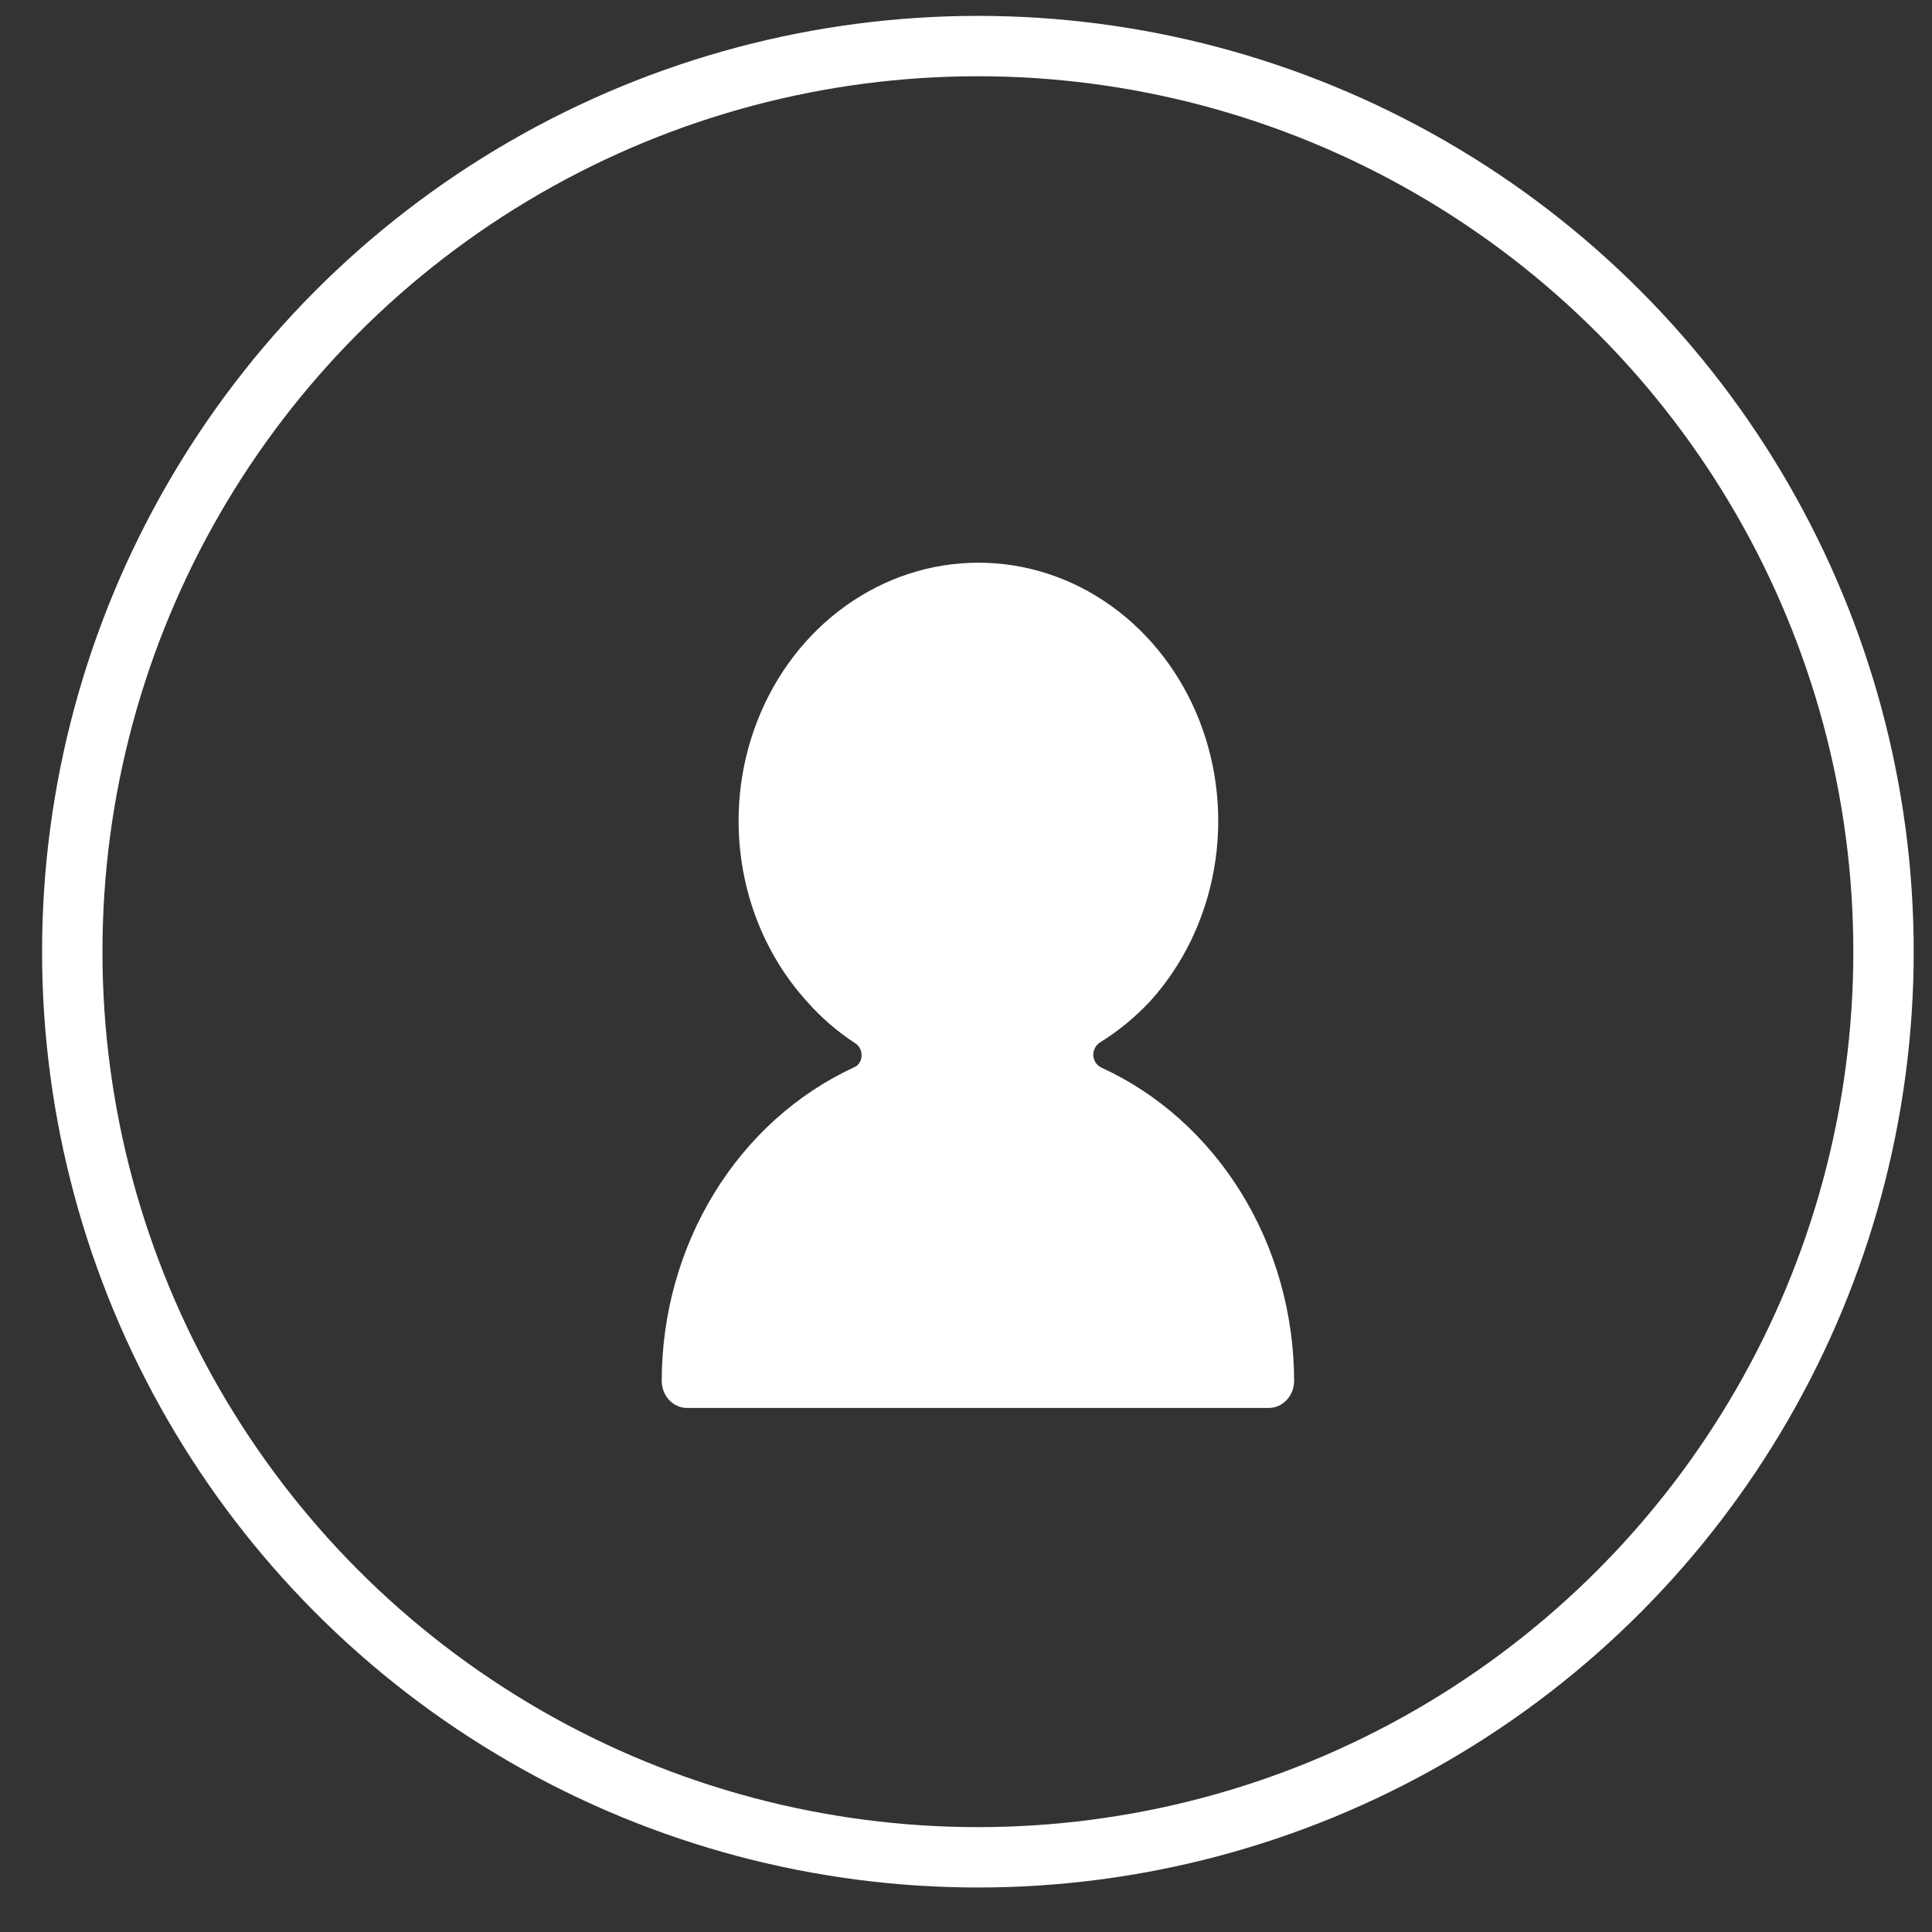 <svg width="32" height="32" viewBox="0 0 32 32" fill="none" xmlns="http://www.w3.org/2000/svg">
<rect x="0" y="0" width="32" height="32" fill="#333333" stroke="none"/>
<g clipPath="url(#clip0_0_1)">
<path d="M14.169 17.282C14.202 17.304 14.229 17.334 14.246 17.371C14.264 17.407 14.272 17.449 14.27 17.49C14.269 17.531 14.256 17.572 14.234 17.605C14.212 17.639 14.18 17.665 14.144 17.679C13.201 18.115 12.396 18.838 11.831 19.761C11.265 20.683 10.962 21.763 10.96 22.869C10.96 22.988 11.004 23.103 11.082 23.188C11.161 23.272 11.268 23.32 11.379 23.32H21.016C21.127 23.32 21.233 23.272 21.312 23.188C21.391 23.103 21.435 22.988 21.435 22.869C21.432 21.761 21.128 20.678 20.558 19.756C19.989 18.833 19.181 18.111 18.234 17.679C18.199 17.661 18.169 17.633 18.146 17.598C18.125 17.563 18.111 17.523 18.108 17.481C18.107 17.44 18.116 17.399 18.134 17.363C18.151 17.327 18.177 17.296 18.209 17.273C18.514 17.085 18.796 16.854 19.047 16.587C19.593 15.985 19.962 15.223 20.108 14.396C20.254 13.569 20.17 12.714 19.867 11.938C19.563 11.162 19.054 10.5 18.403 10.034C17.752 9.568 16.987 9.32 16.206 9.32C15.424 9.32 14.66 9.568 14.008 10.034C13.357 10.5 12.848 11.162 12.545 11.938C12.241 12.714 12.157 13.569 12.303 14.396C12.449 15.223 12.818 15.985 13.365 16.587C13.603 16.857 13.873 17.091 14.169 17.282ZM13.893 13.618C13.892 13.448 13.909 13.279 13.943 13.113C13.96 13.043 13.99 12.978 14.032 12.922C14.074 12.866 14.126 12.82 14.186 12.788C14.246 12.755 14.312 12.737 14.379 12.737C14.446 12.737 14.512 12.755 14.572 12.788C15.375 13.305 16.292 13.579 17.228 13.582C17.475 13.579 17.721 13.558 17.965 13.519C18.031 13.508 18.098 13.515 18.161 13.539C18.224 13.562 18.28 13.602 18.326 13.654C18.372 13.704 18.406 13.766 18.425 13.834C18.444 13.901 18.447 13.973 18.435 14.042C18.337 14.651 18.031 15.197 17.577 15.574C17.123 15.951 16.554 16.13 15.983 16.077C15.412 16.023 14.88 15.741 14.493 15.286C14.106 14.831 13.892 14.236 13.893 13.618Z" fill="white"/>
<ellipse cx="16.197" cy="14.202" rx="2.853" ry="2.676" fill="white"/>
</g>
<circle cx="16.197" cy="15.763" r="15" stroke="white"/>
<defs>
<clipPath id="clip0_0_1">
<rect width="13" height="14" fill="white" transform="translate(9.697 9.32)"/>
</clipPath>
</defs>
</svg>